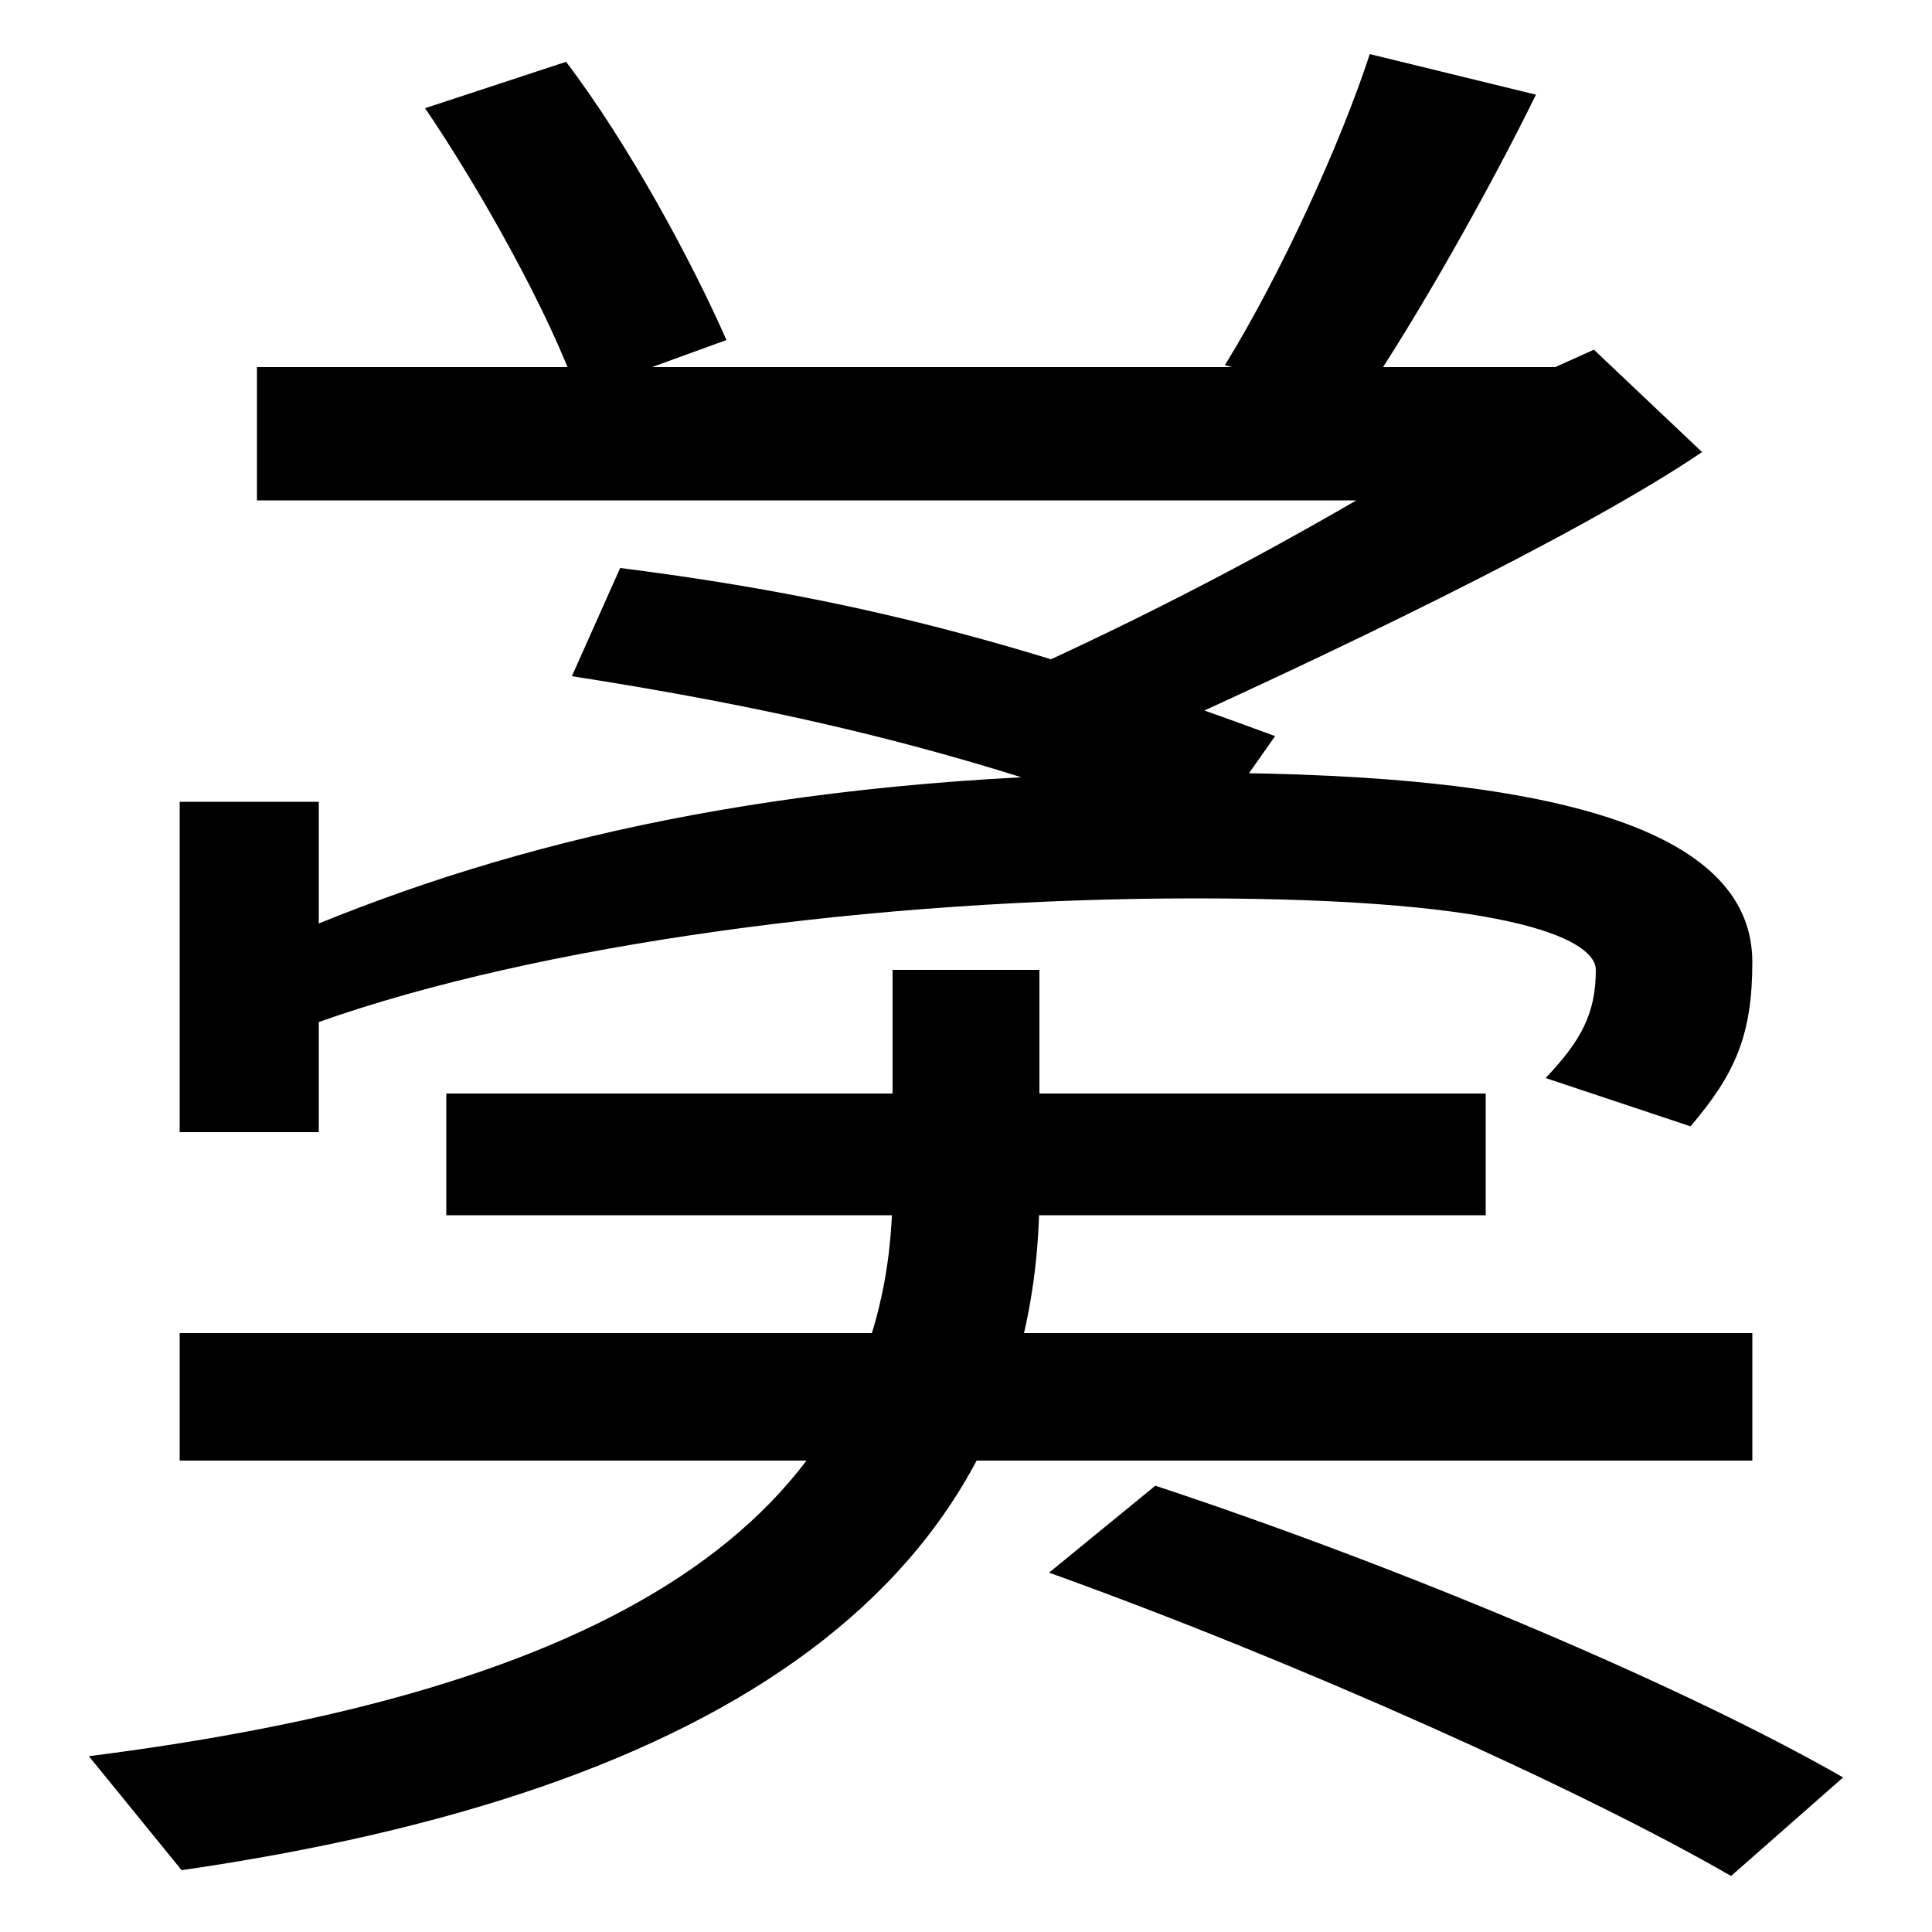 <svg xmlns="http://www.w3.org/2000/svg" width="1000" height="1000"><path d="M299 676 376 704C358 745 325 806 293 848L220 824C248 783 285 717 299 676ZM634 691 704 672C734 716 772 784 795 831L709 852C694 806 663 738 634 691ZM622 445 660 499C546 541 456 569 321 586L296 530C431 509 520 484 622 445ZM509 523 592 498C681 538 816 602 881 646L825 699L805 690H133V621H702C647 589 582 555 509 523ZM231 251H769V314H231ZM93 124H907V190H93ZM896 -91 954 -40C872 7 728 68 598 111L543 66C671 20 818 -46 896 -91ZM93 294H165V351C278 391 452 415 619 415C790 415 826 392 826 378C826 355 818 341 800 322L875 297C898 324 907 344 907 382C907 447 816 480 619 480C418 480 278 448 165 402V465H93ZM538 263V378H462V265C462 87 306 4 46 -29L94 -88C370 -48 538 59 538 263Z" transform="translate(0, 880) scale(1,-1)" /></svg>